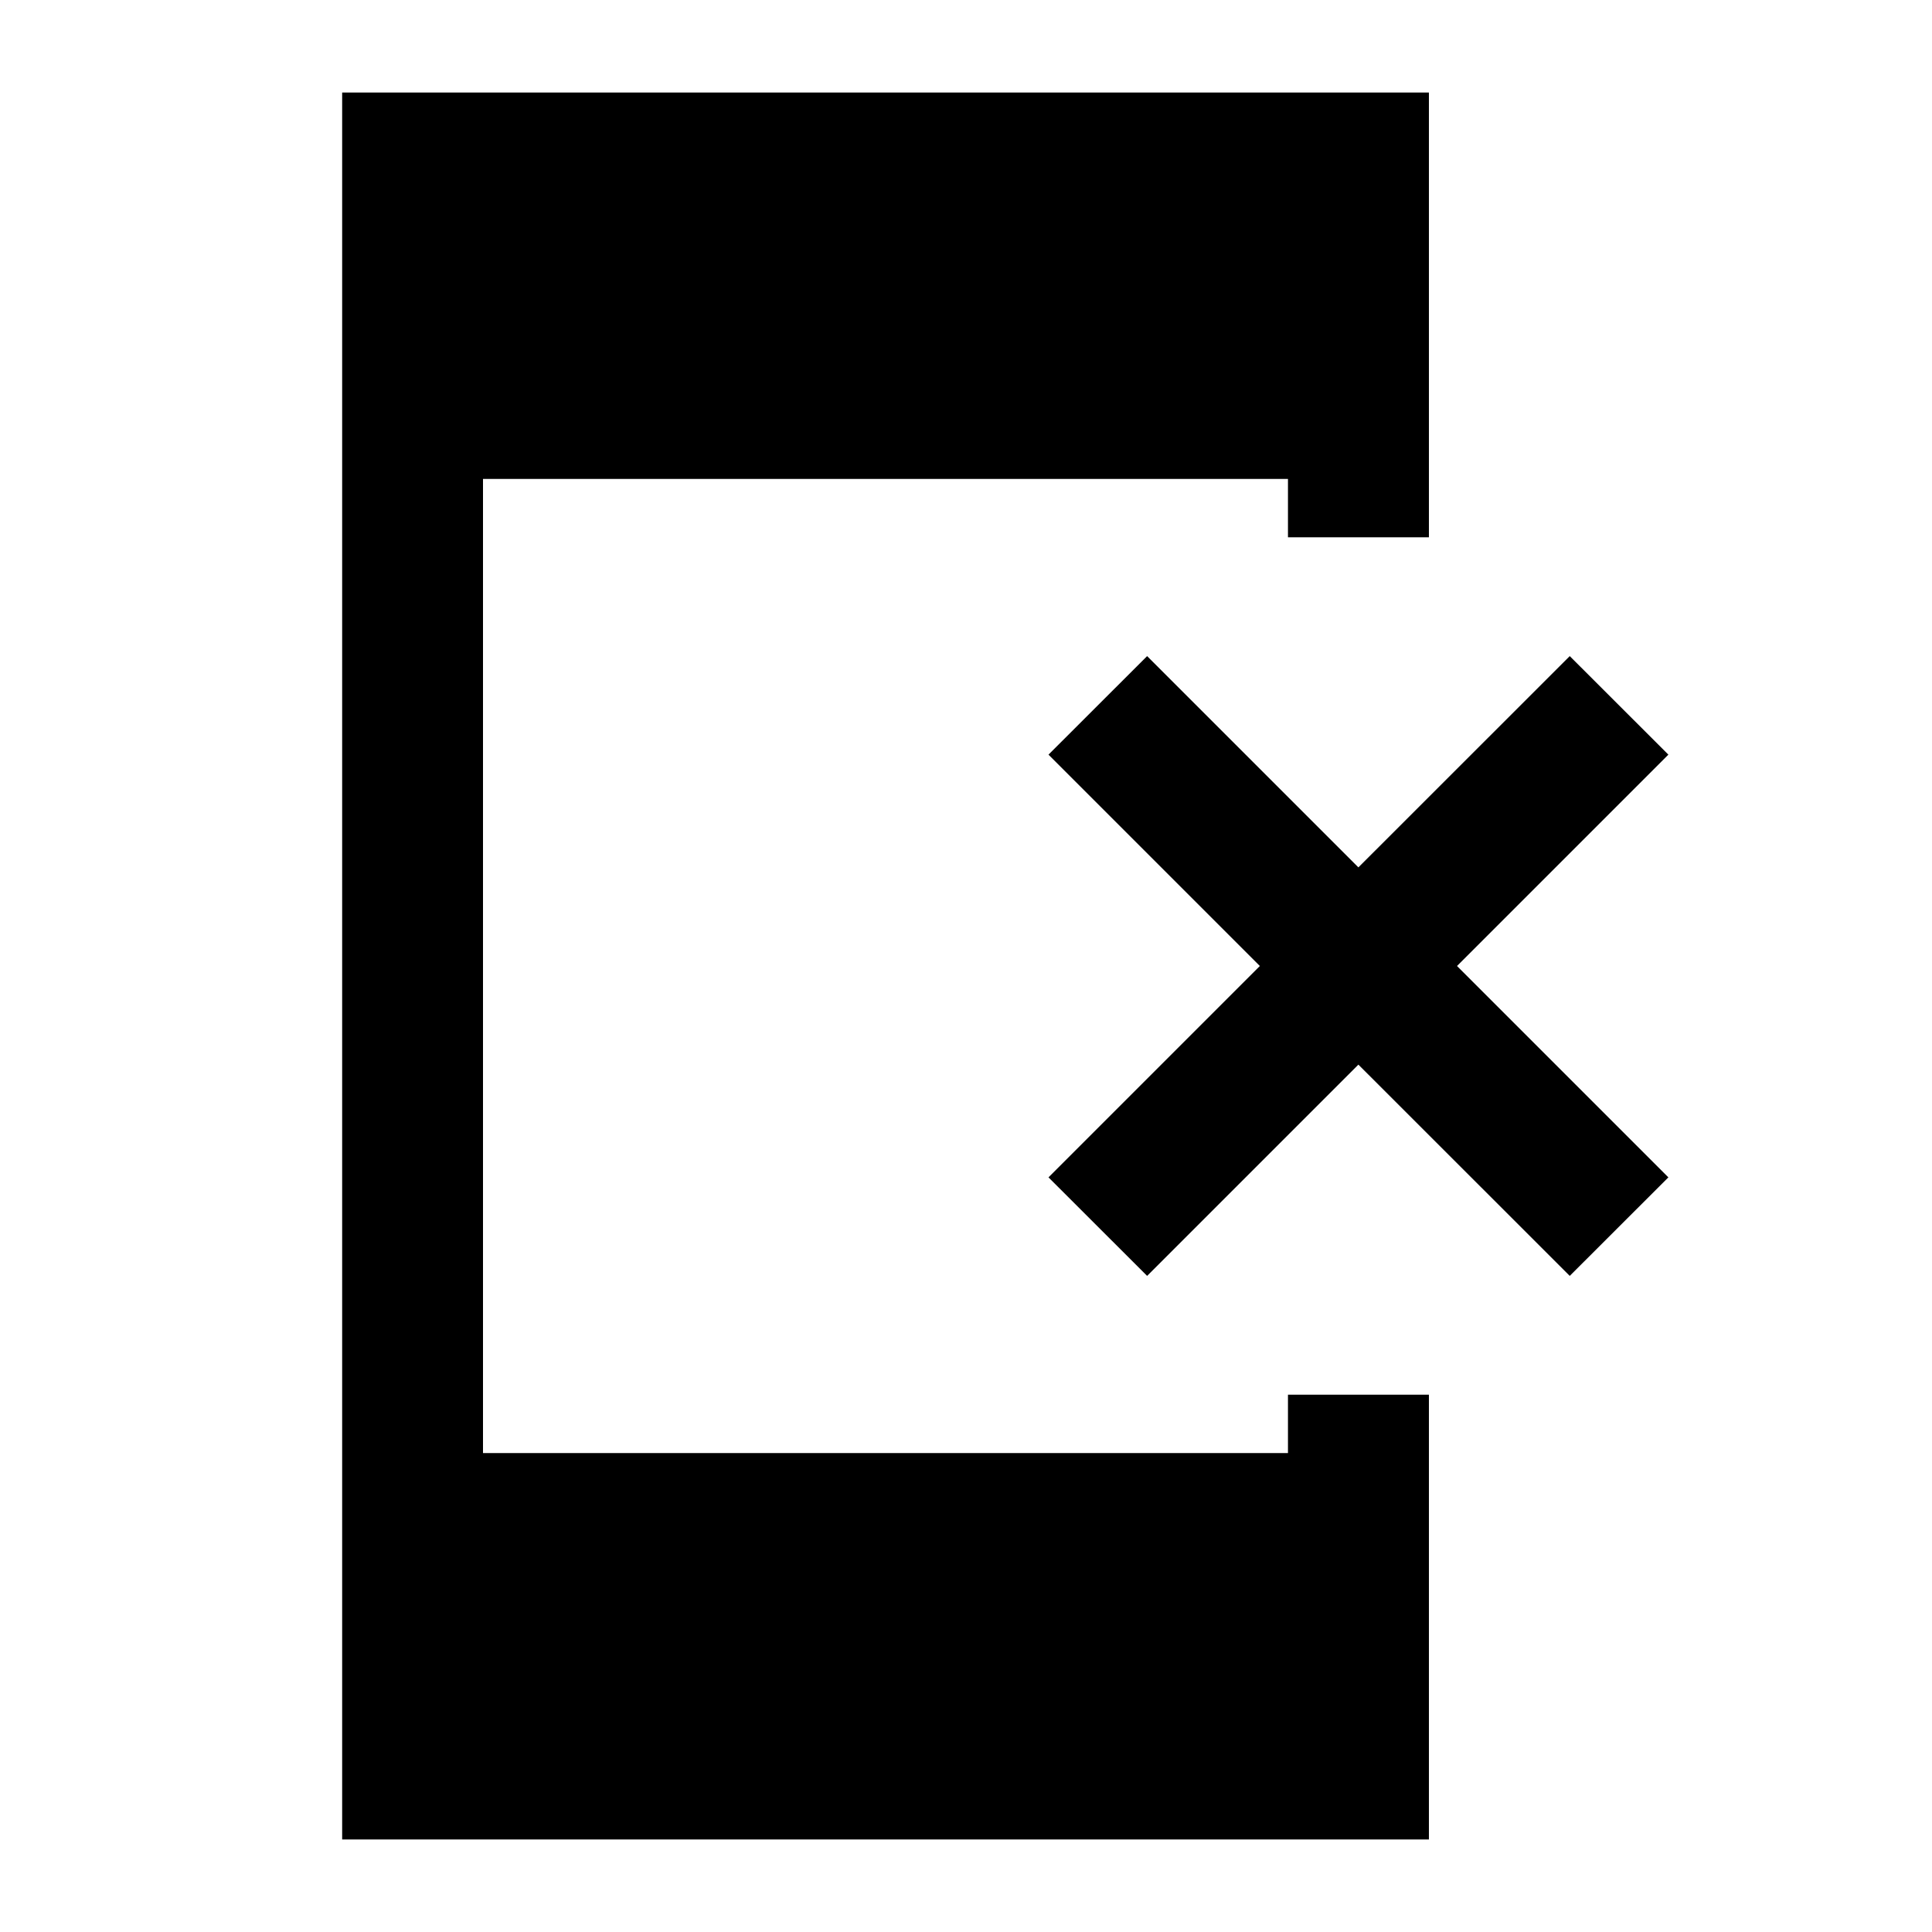 <svg xmlns="http://www.w3.org/2000/svg" height="20" width="20"><path d="M11.875 13.208 10.854 12.188 13.042 10 10.854 7.812 11.875 6.792 14.062 8.979 16.25 6.792 17.271 7.812 15.083 10 17.271 12.188 16.25 13.208 14.062 11.021ZM3.542 19.042V0.958H14.792V5.562H13.333V4.958H5V15.042H13.333V14.438H14.792V19.042Z"/></svg>